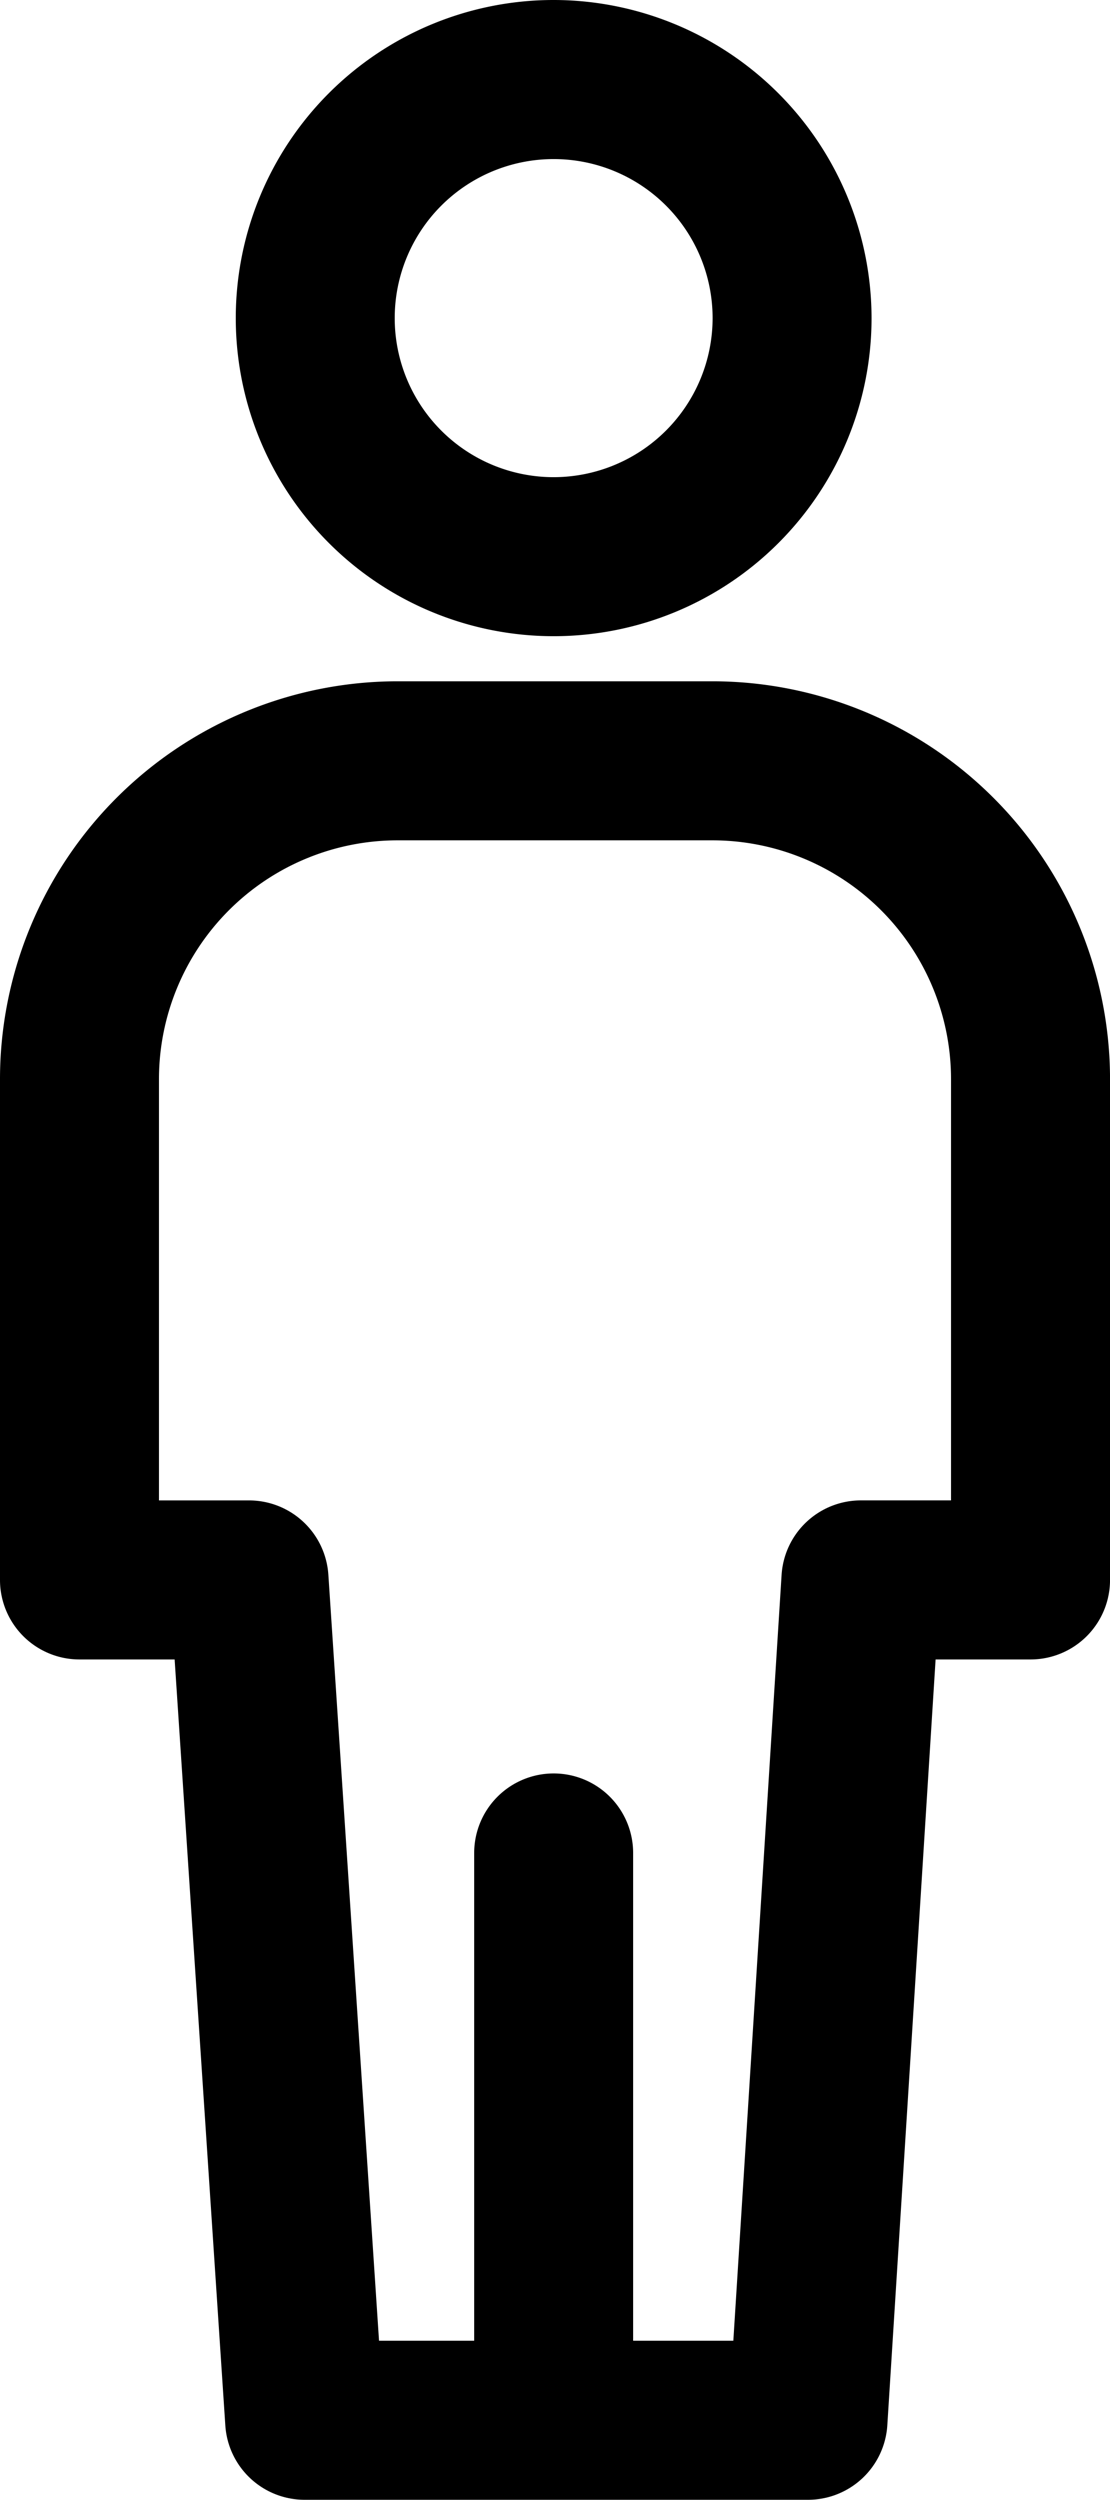 <svg xmlns="http://www.w3.org/2000/svg" width="42.739" height="96.189" viewBox="0 0 42.739 96.189">
  <g id="chico" transform="translate(-142.252)">
    <g id="Grupo_12" data-name="Grupo 12" transform="translate(142.252 26.215)">
      <g id="Grupo_11" data-name="Grupo 11" transform="translate(0)">
        <path id="Trazado_32" data-name="Trazado 32" d="M169.691,139.538H157.552a15.318,15.318,0,0,0-15.3,15.3v19.279a3.06,3.06,0,0,0,3.06,3.06h3.664l1.952,29.477a3.061,3.061,0,0,0,3.054,2.858h19.381a3.06,3.06,0,0,0,3.054-2.867l1.859-29.468h3.656a3.06,3.06,0,0,0,3.06-3.06V154.838A15.318,15.318,0,0,0,169.691,139.538Zm9.179,31.518H175.4a3.06,3.06,0,0,0-3.054,2.868l-1.858,29.468H156.846l-1.951-29.477a3.061,3.061,0,0,0-3.054-2.858h-3.468V154.838a9.191,9.191,0,0,1,9.18-9.18H169.69a9.191,9.191,0,0,1,9.18,9.18Z" transform="translate(-142.252 -139.538)"/>
      </g>
    </g>
    <g id="Grupo_14" data-name="Grupo 14" transform="translate(151.33)">
      <g id="Grupo_13" data-name="Grupo 13" transform="translate(0)">
        <path id="Trazado_33" data-name="Trazado 33" d="M202.815,0a12.24,12.24,0,1,0,12.24,12.24A12.254,12.254,0,0,0,202.815,0Zm0,18.361a6.12,6.12,0,1,1,6.12-6.12A6.126,6.126,0,0,1,202.815,18.361Z" transform="translate(-190.575)"/>
      </g>
    </g>
    <g id="Grupo_16" data-name="Grupo 16" transform="translate(160.511 68.24)">
      <g id="Grupo_15" data-name="Grupo 15" transform="translate(0)">
        <path id="Trazado_34" data-name="Trazado 34" d="M242.5,363.232a3.06,3.06,0,0,0-3.06,3.06v21.727a3.06,3.06,0,0,0,6.12,0V366.292A3.06,3.06,0,0,0,242.5,363.232Z" transform="translate(-239.441 -363.232)"/>
      </g>
    </g>
  </g>
</svg>
